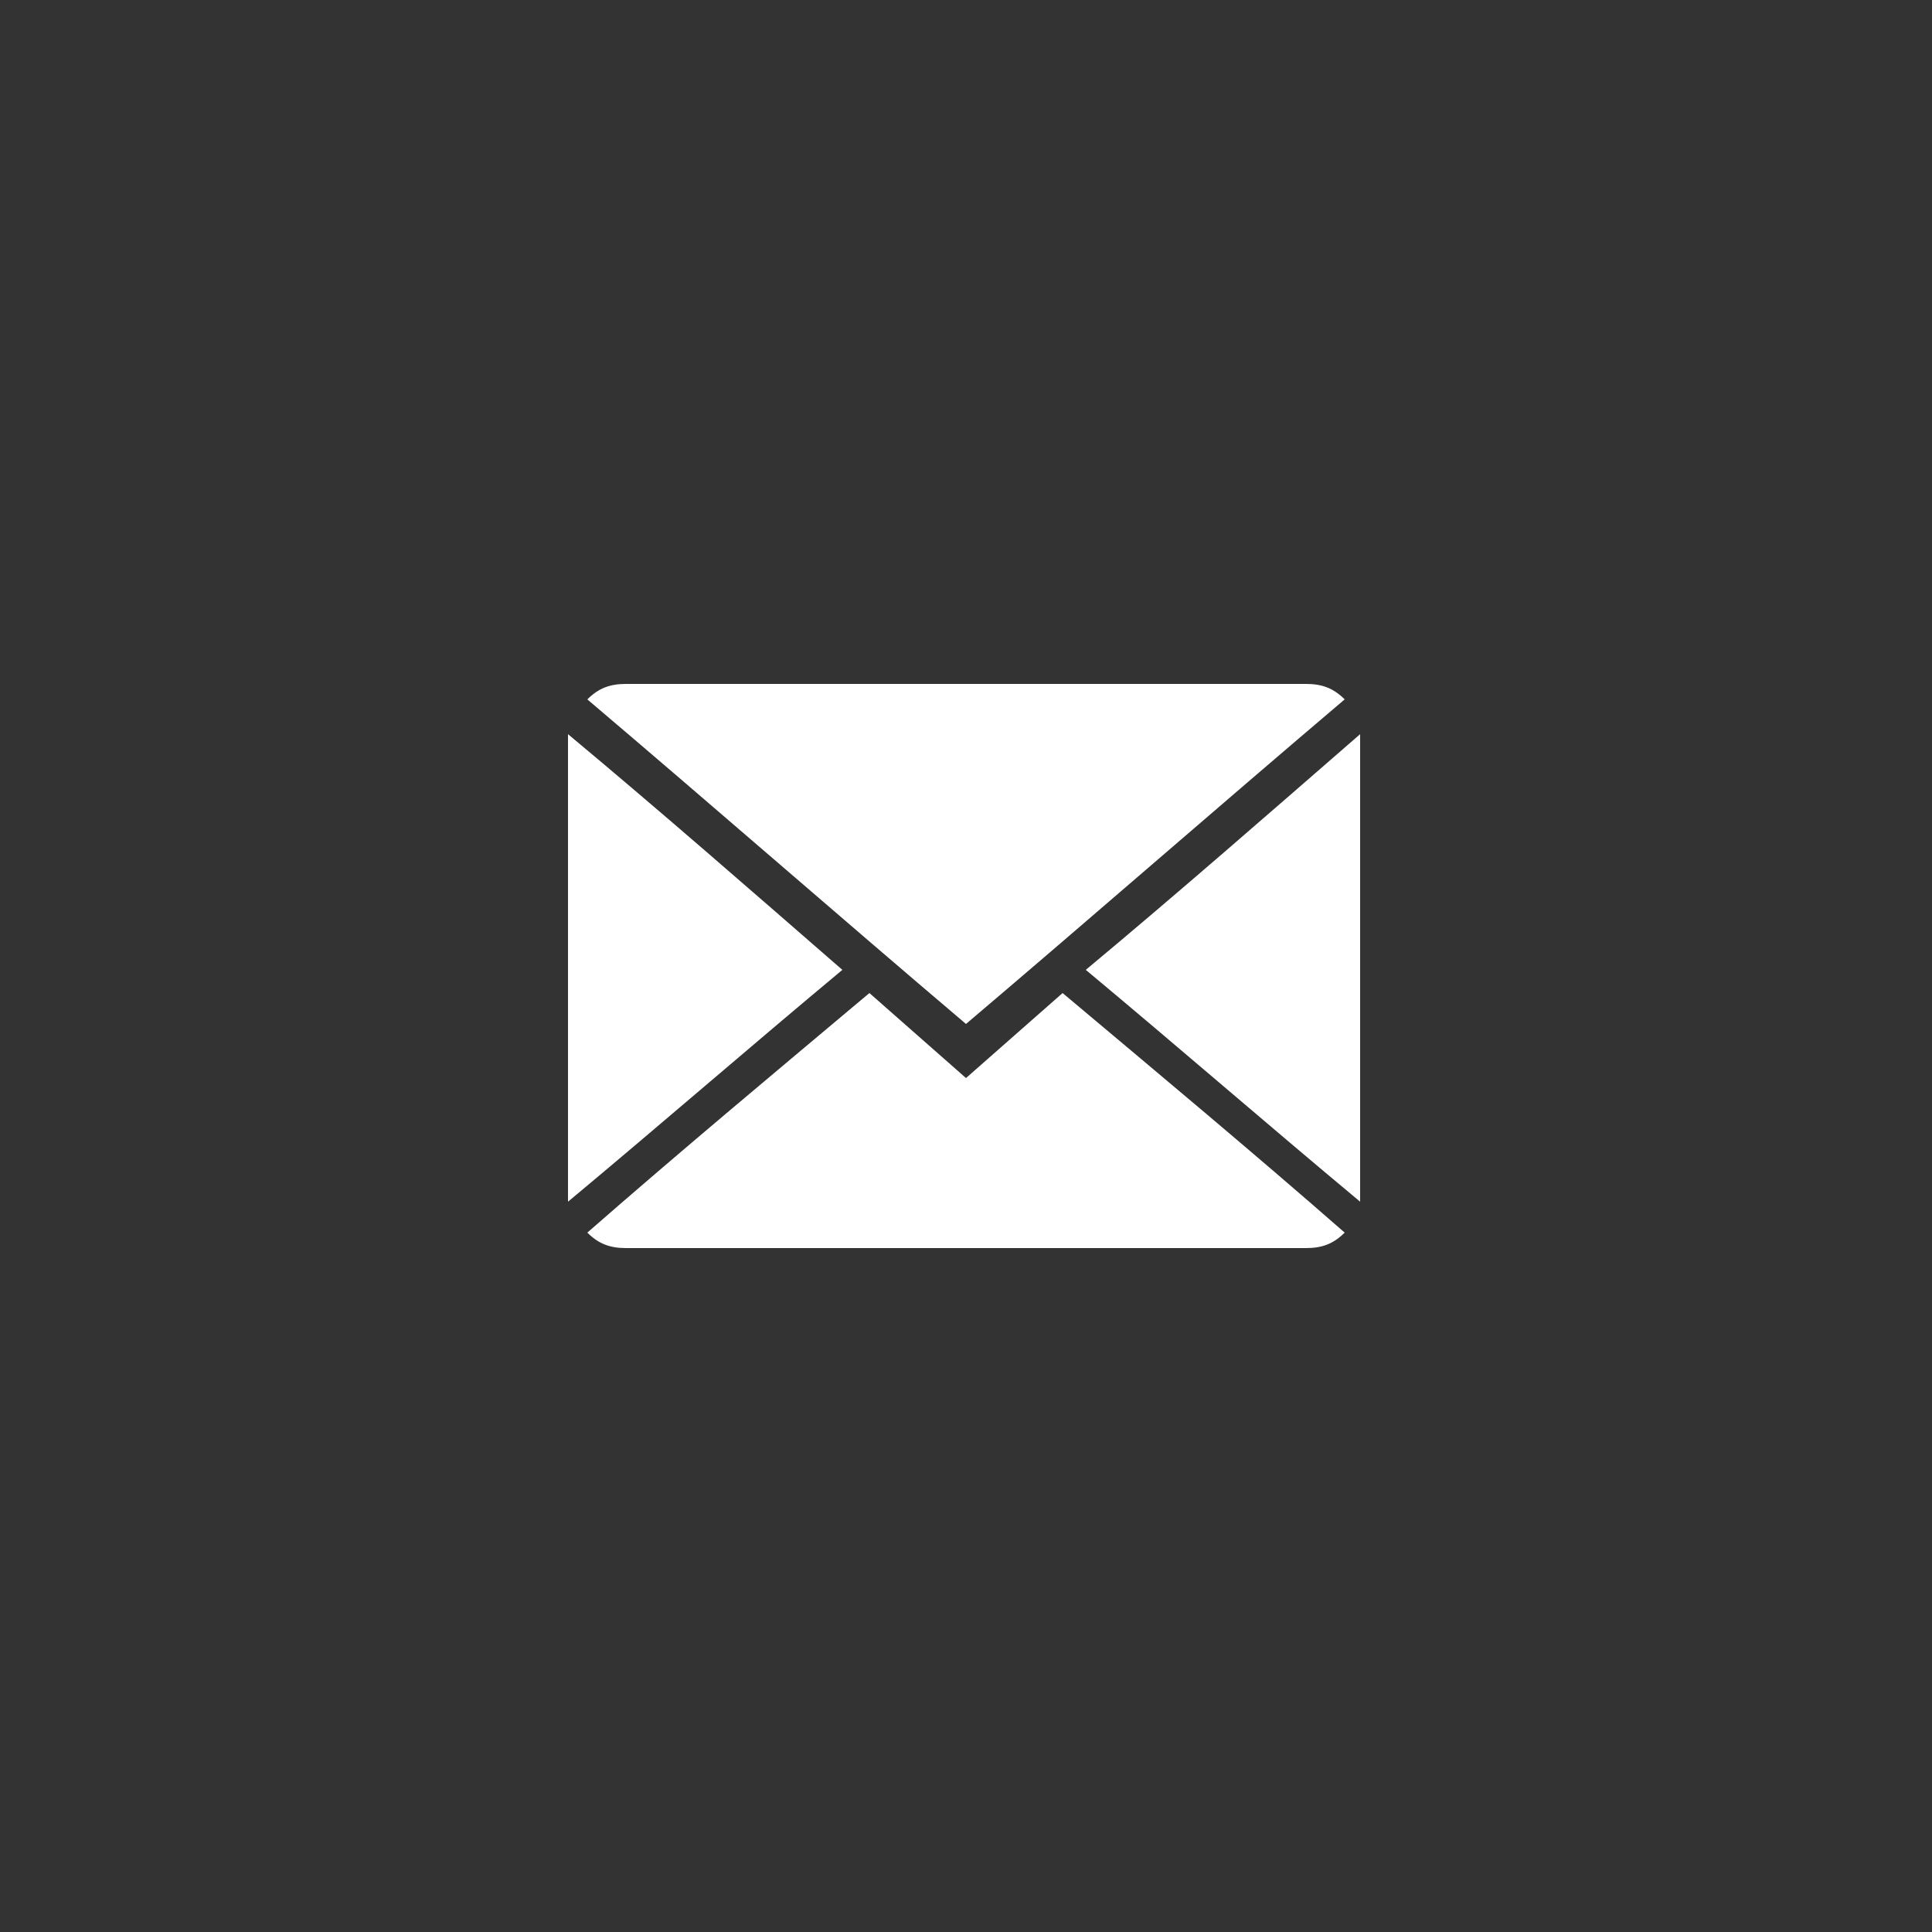 <?xml version="1.0" encoding="utf-8"?>
<!-- Generator: Adobe Illustrator 24.0.1, SVG Export Plug-In . SVG Version: 6.00 Build 0)  -->
<svg version="1.1" id="Calque_1" xmlns="http://www.w3.org/2000/svg" xmlns:xlink="http://www.w3.org/1999/xlink" x="0px" y="0px"
	 viewBox="0 0 50 50" enable-background="new 0 0 50 50" xml:space="preserve">
<rect x="0" y="0" width="50" height="50" fill="#333333" stroke="none"/>
<g>
	<g>
		<path fill="#FFFFFF" d="M34.8,18.1c-3.3,2.8-6.5,5.6-9.8,8.4c-3.3-2.8-6.5-5.6-9.8-8.4c0.3-0.3,0.6-0.4,1-0.4c4.5,0,8.9,0,13.4,0
			c1.4,0,2.8,0,4.2,0C34.2,17.7,34.5,17.8,34.8,18.1z"/>
		<path fill="#FFFFFF" d="M34.8,31.9c-0.3,0.3-0.6,0.4-1,0.4c-5.9,0-11.7,0-17.6,0c-0.4,0-0.7-0.1-1-0.4c2.4-2.1,4.8-4.1,7.3-6.2
			c0.8,0.7,1.7,1.5,2.5,2.2c0.8-0.7,1.7-1.5,2.5-2.2C30,27.8,32.4,29.8,34.8,31.9z"/>
		<path fill="#FFFFFF" d="M35.2,19v12.1c-2.4-2-4.7-4-7.1-6C30.5,23.1,32.9,21,35.2,19z"/>
		<path fill="#FFFFFF" d="M21.8,25.1c-2.4,2-4.7,4-7.1,6V19C17.1,21,19.5,23.1,21.8,25.1z"/>
	</g>
</g>
</svg>
